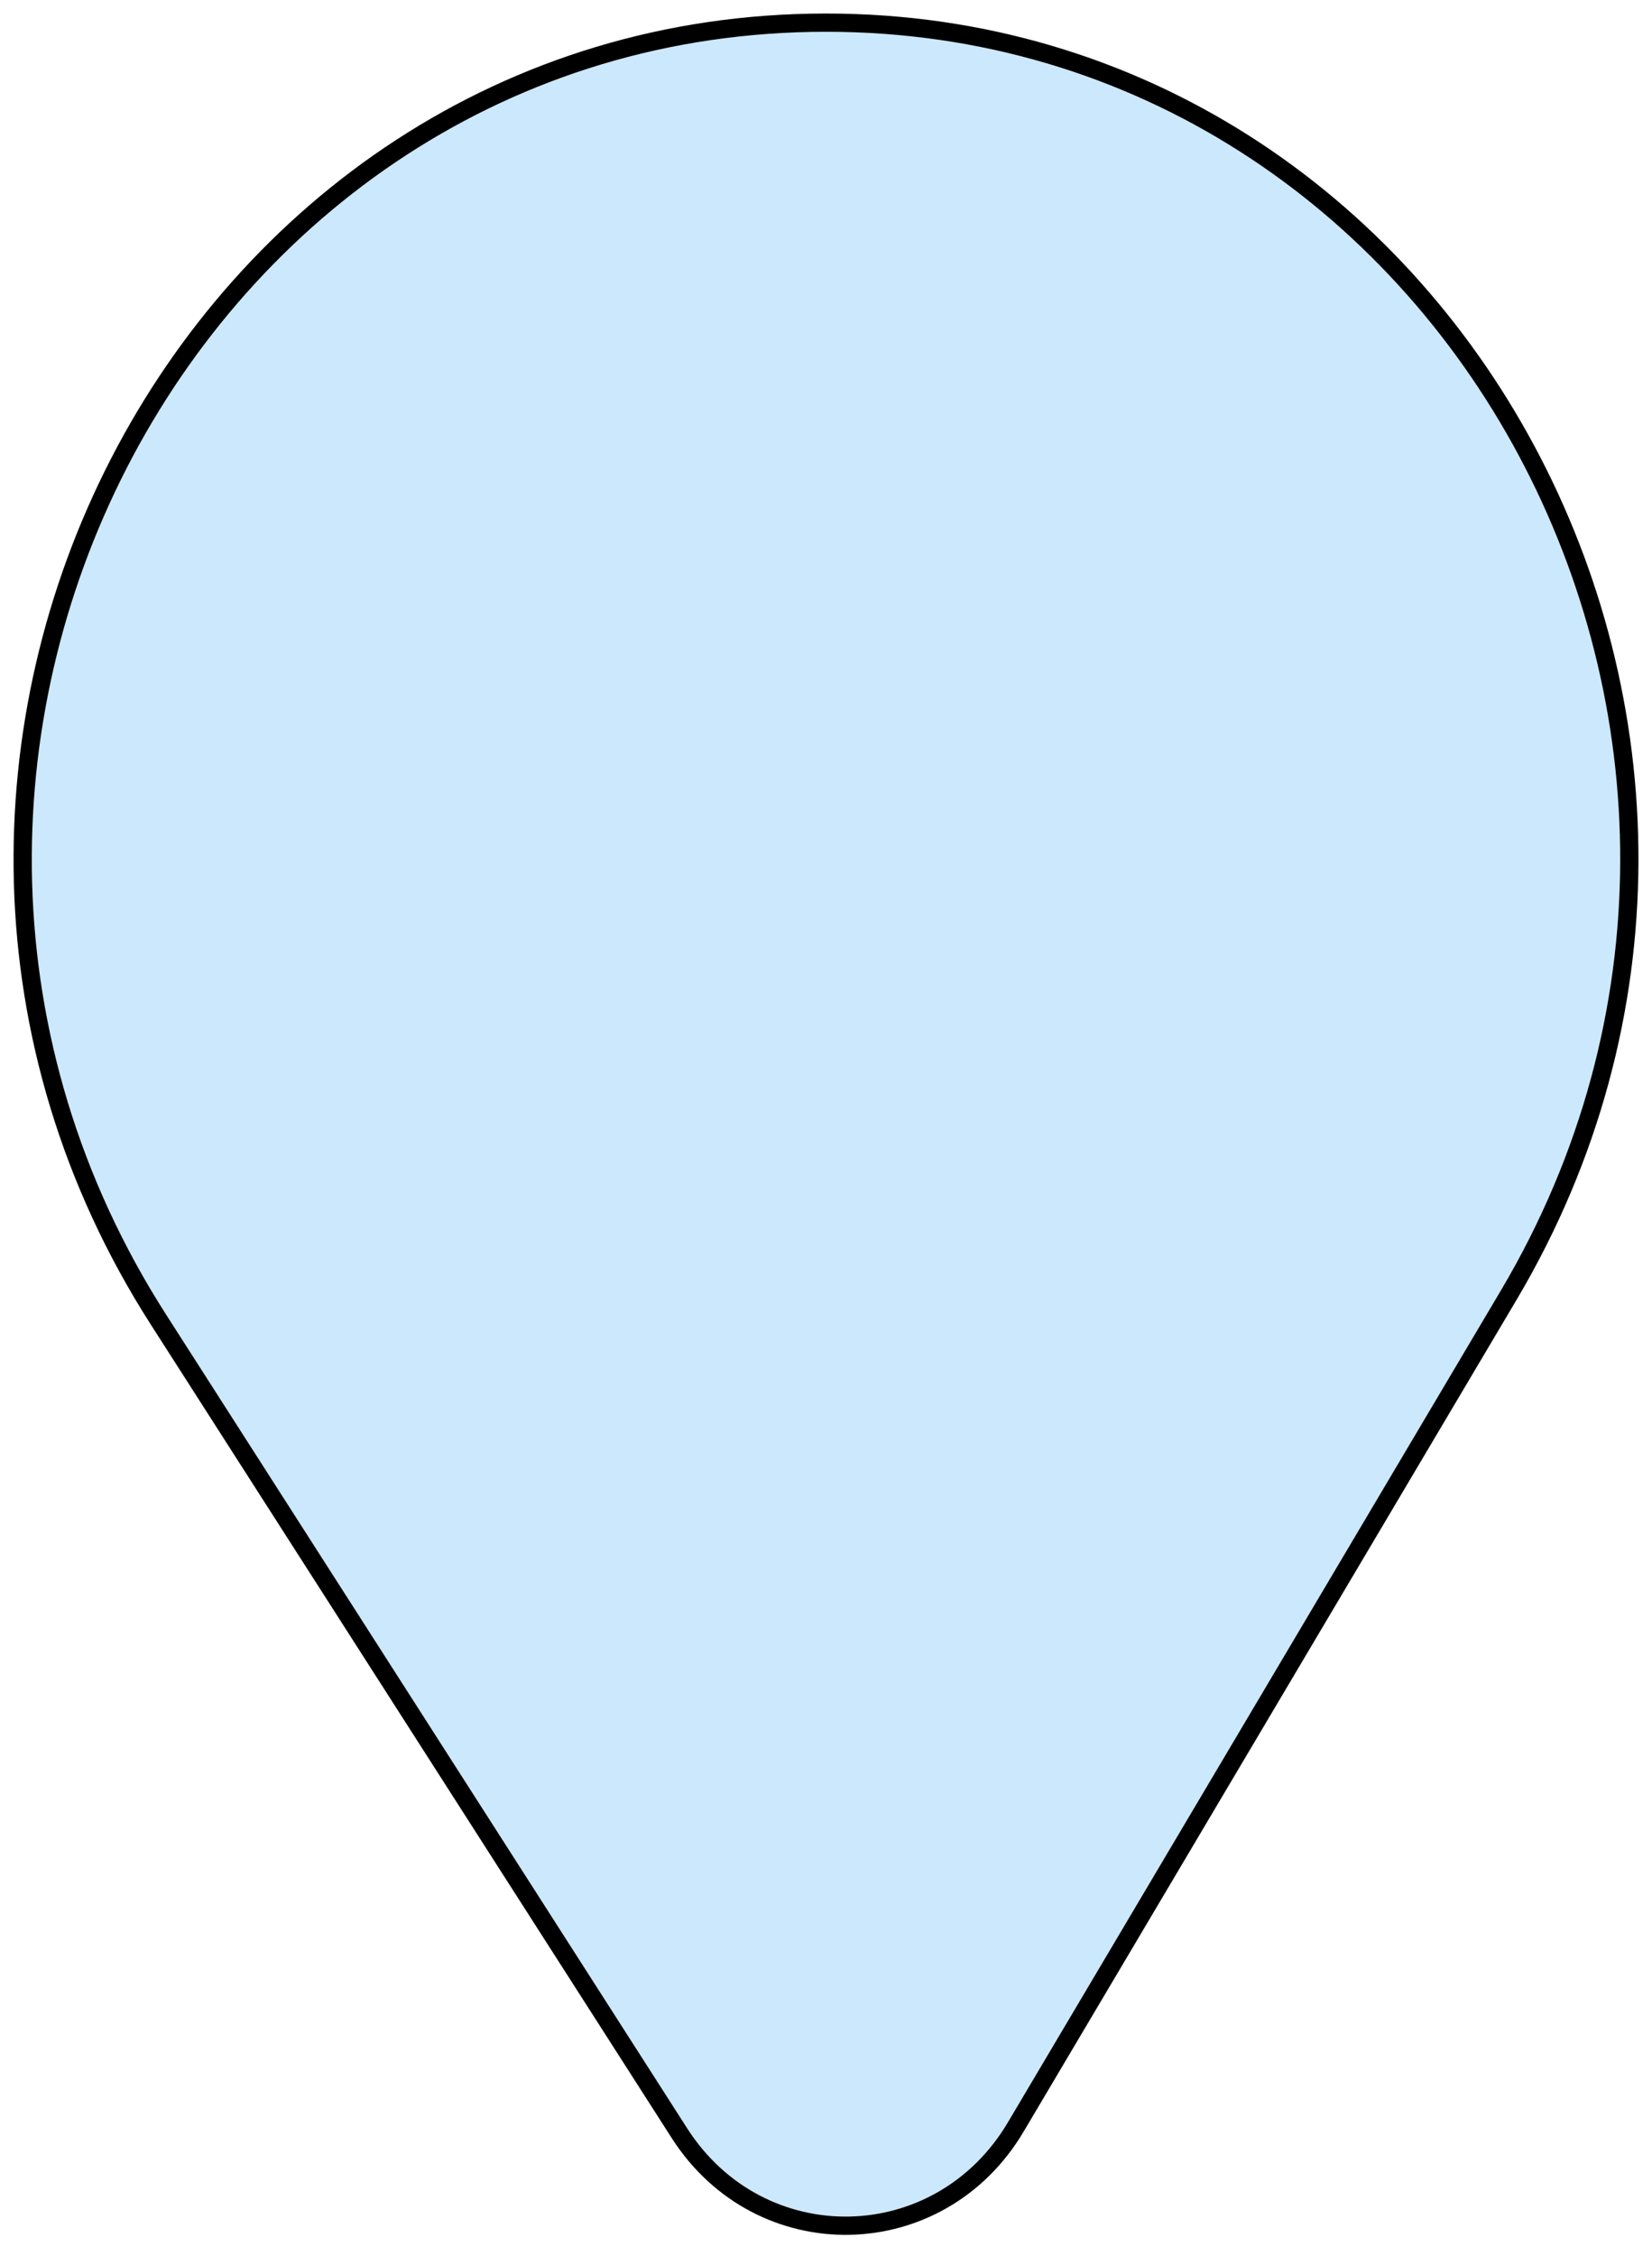 <svg width="52" height="71" viewBox="0 0 52 71" fill="none" xmlns="http://www.w3.org/2000/svg">
<g filter="url(#filter0_b_4_1120)">
<path d="M31.725 66.786L47.245 40.604C57.501 23.301 45.539 1 26.001 1C6.067 1 -5.823 24.115 5.233 41.374L21.63 66.971C24.054 70.755 29.43 70.657 31.725 66.786Z" fill="#018CF1" fill-opacity="0.2"/>
<path d="M31.972 66.932L47.492 40.751C57.852 23.273 45.781 0.713 26.001 0.713C5.82 0.713 -6.177 24.096 4.991 41.529L21.387 67.126C23.928 71.091 29.568 70.987 31.972 66.932Z" stroke="black" stroke-width="0.575" style="mix-blend-mode:overlay"/>
</g>
<defs>
<filter id="filter0_b_4_1120" x="-8.845" y="-8.848" width="69.691" height="88.445" filterUnits="userSpaceOnUse" color-interpolation-filters="sRGB">
<feFlood flood-opacity="0" result="BackgroundImageFix"/>
<feGaussianBlur in="BackgroundImageFix" stdDeviation="4.637"/>
<feComposite in2="SourceAlpha" operator="in" result="effect1_backgroundBlur_4_1120"/>
<feBlend mode="normal" in="SourceGraphic" in2="effect1_backgroundBlur_4_1120" result="shape"/>
</filter>
</defs>
</svg>

